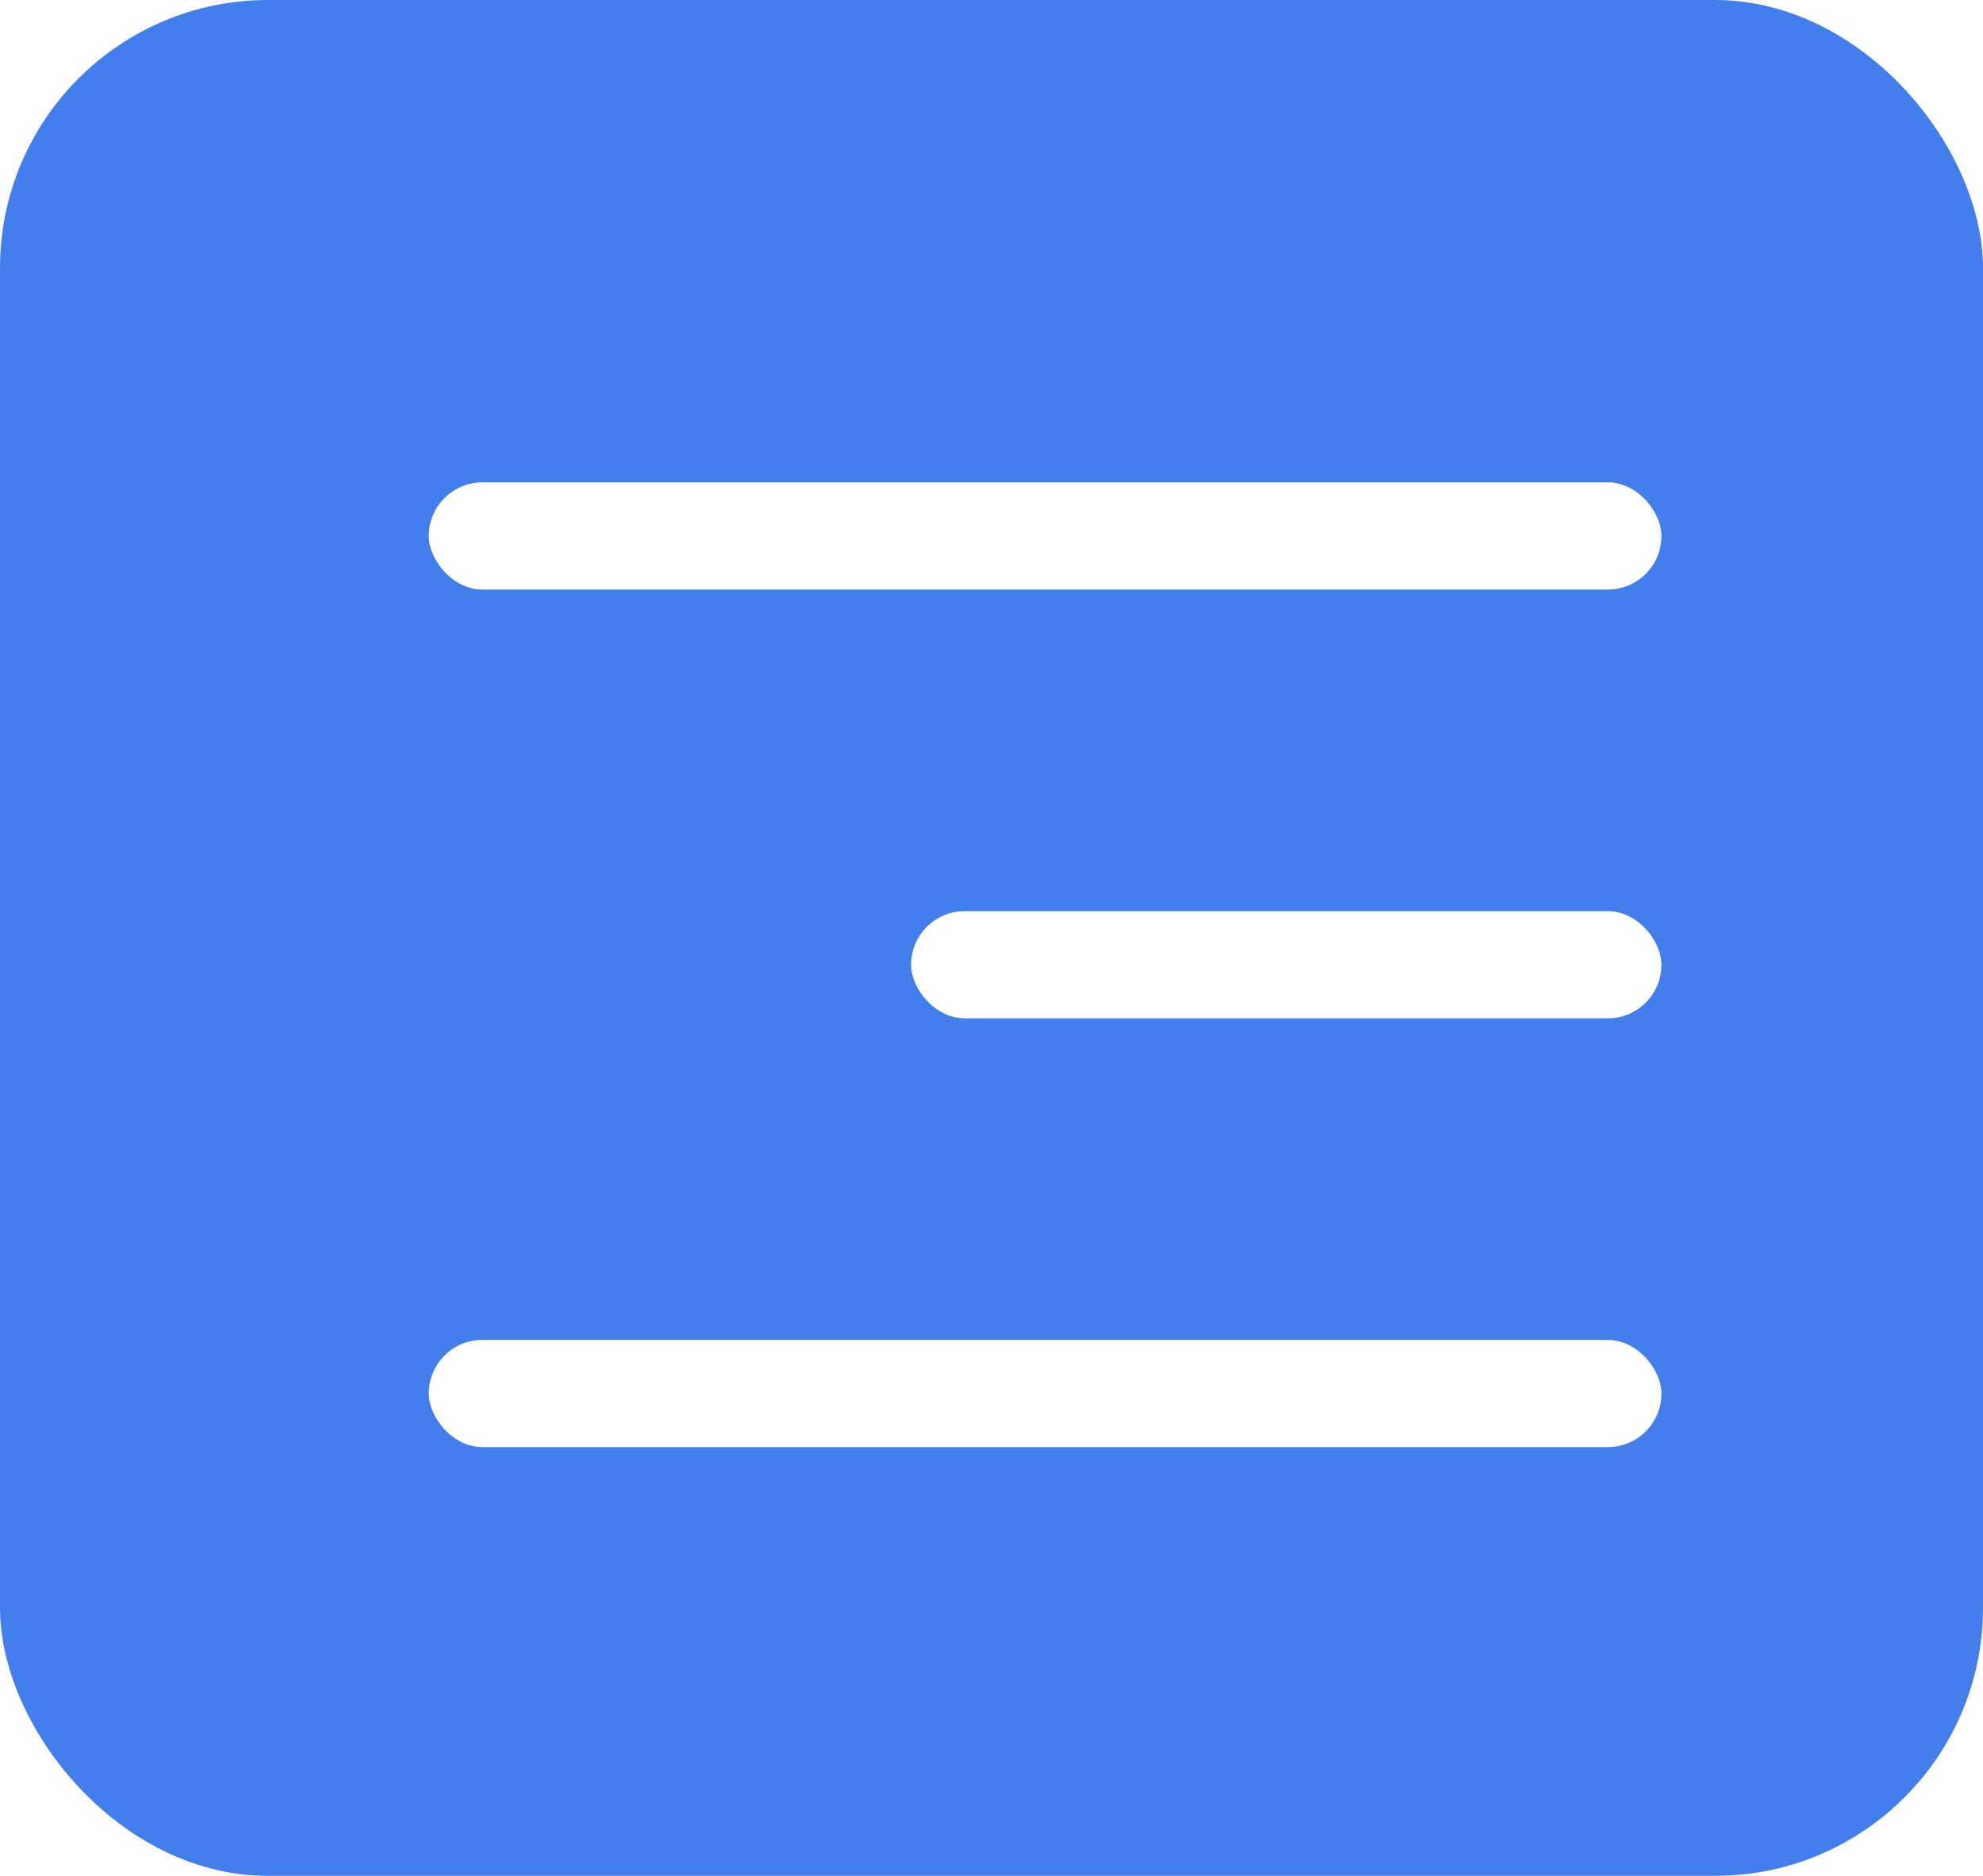 <svg width="37" height="35" viewBox="0 0 37 35" fill="none" xmlns="http://www.w3.org/2000/svg">
<g filter="url(#filter0_d)">
<rect width="37" height="35" rx="5" fill="#437FEC"/>
</g>
<rect x="8" y="9" width="23" height="2" rx="1" fill="white"/>
<rect x="17" y="17" width="14" height="2" rx="1" fill="white"/>
<rect x="8" y="25" width="23" height="2" rx="1" fill="white"/>
<defs>
<filter id="filter0_d" x="0" y="0" width="37" height="35" filterUnits="userSpaceOnUse" color-interpolation-filters="sRGB">
<feFlood flood-opacity="0" result="BackgroundImageFix"/>
<feColorMatrix in="SourceAlpha" type="matrix" values="0 0 0 0 0 0 0 0 0 0 0 0 0 0 0 0 0 0 127 0"/>
<feOffset/>
<feColorMatrix type="matrix" values="0 0 0 0 0.902 0 0 0 0 0.914 0 0 0 0 0.996 0 0 0 1 0"/>
<feBlend mode="normal" in2="BackgroundImageFix" result="effect1_dropShadow"/>
<feBlend mode="normal" in="SourceGraphic" in2="effect1_dropShadow" result="shape"/>
</filter>
</defs>
</svg>
